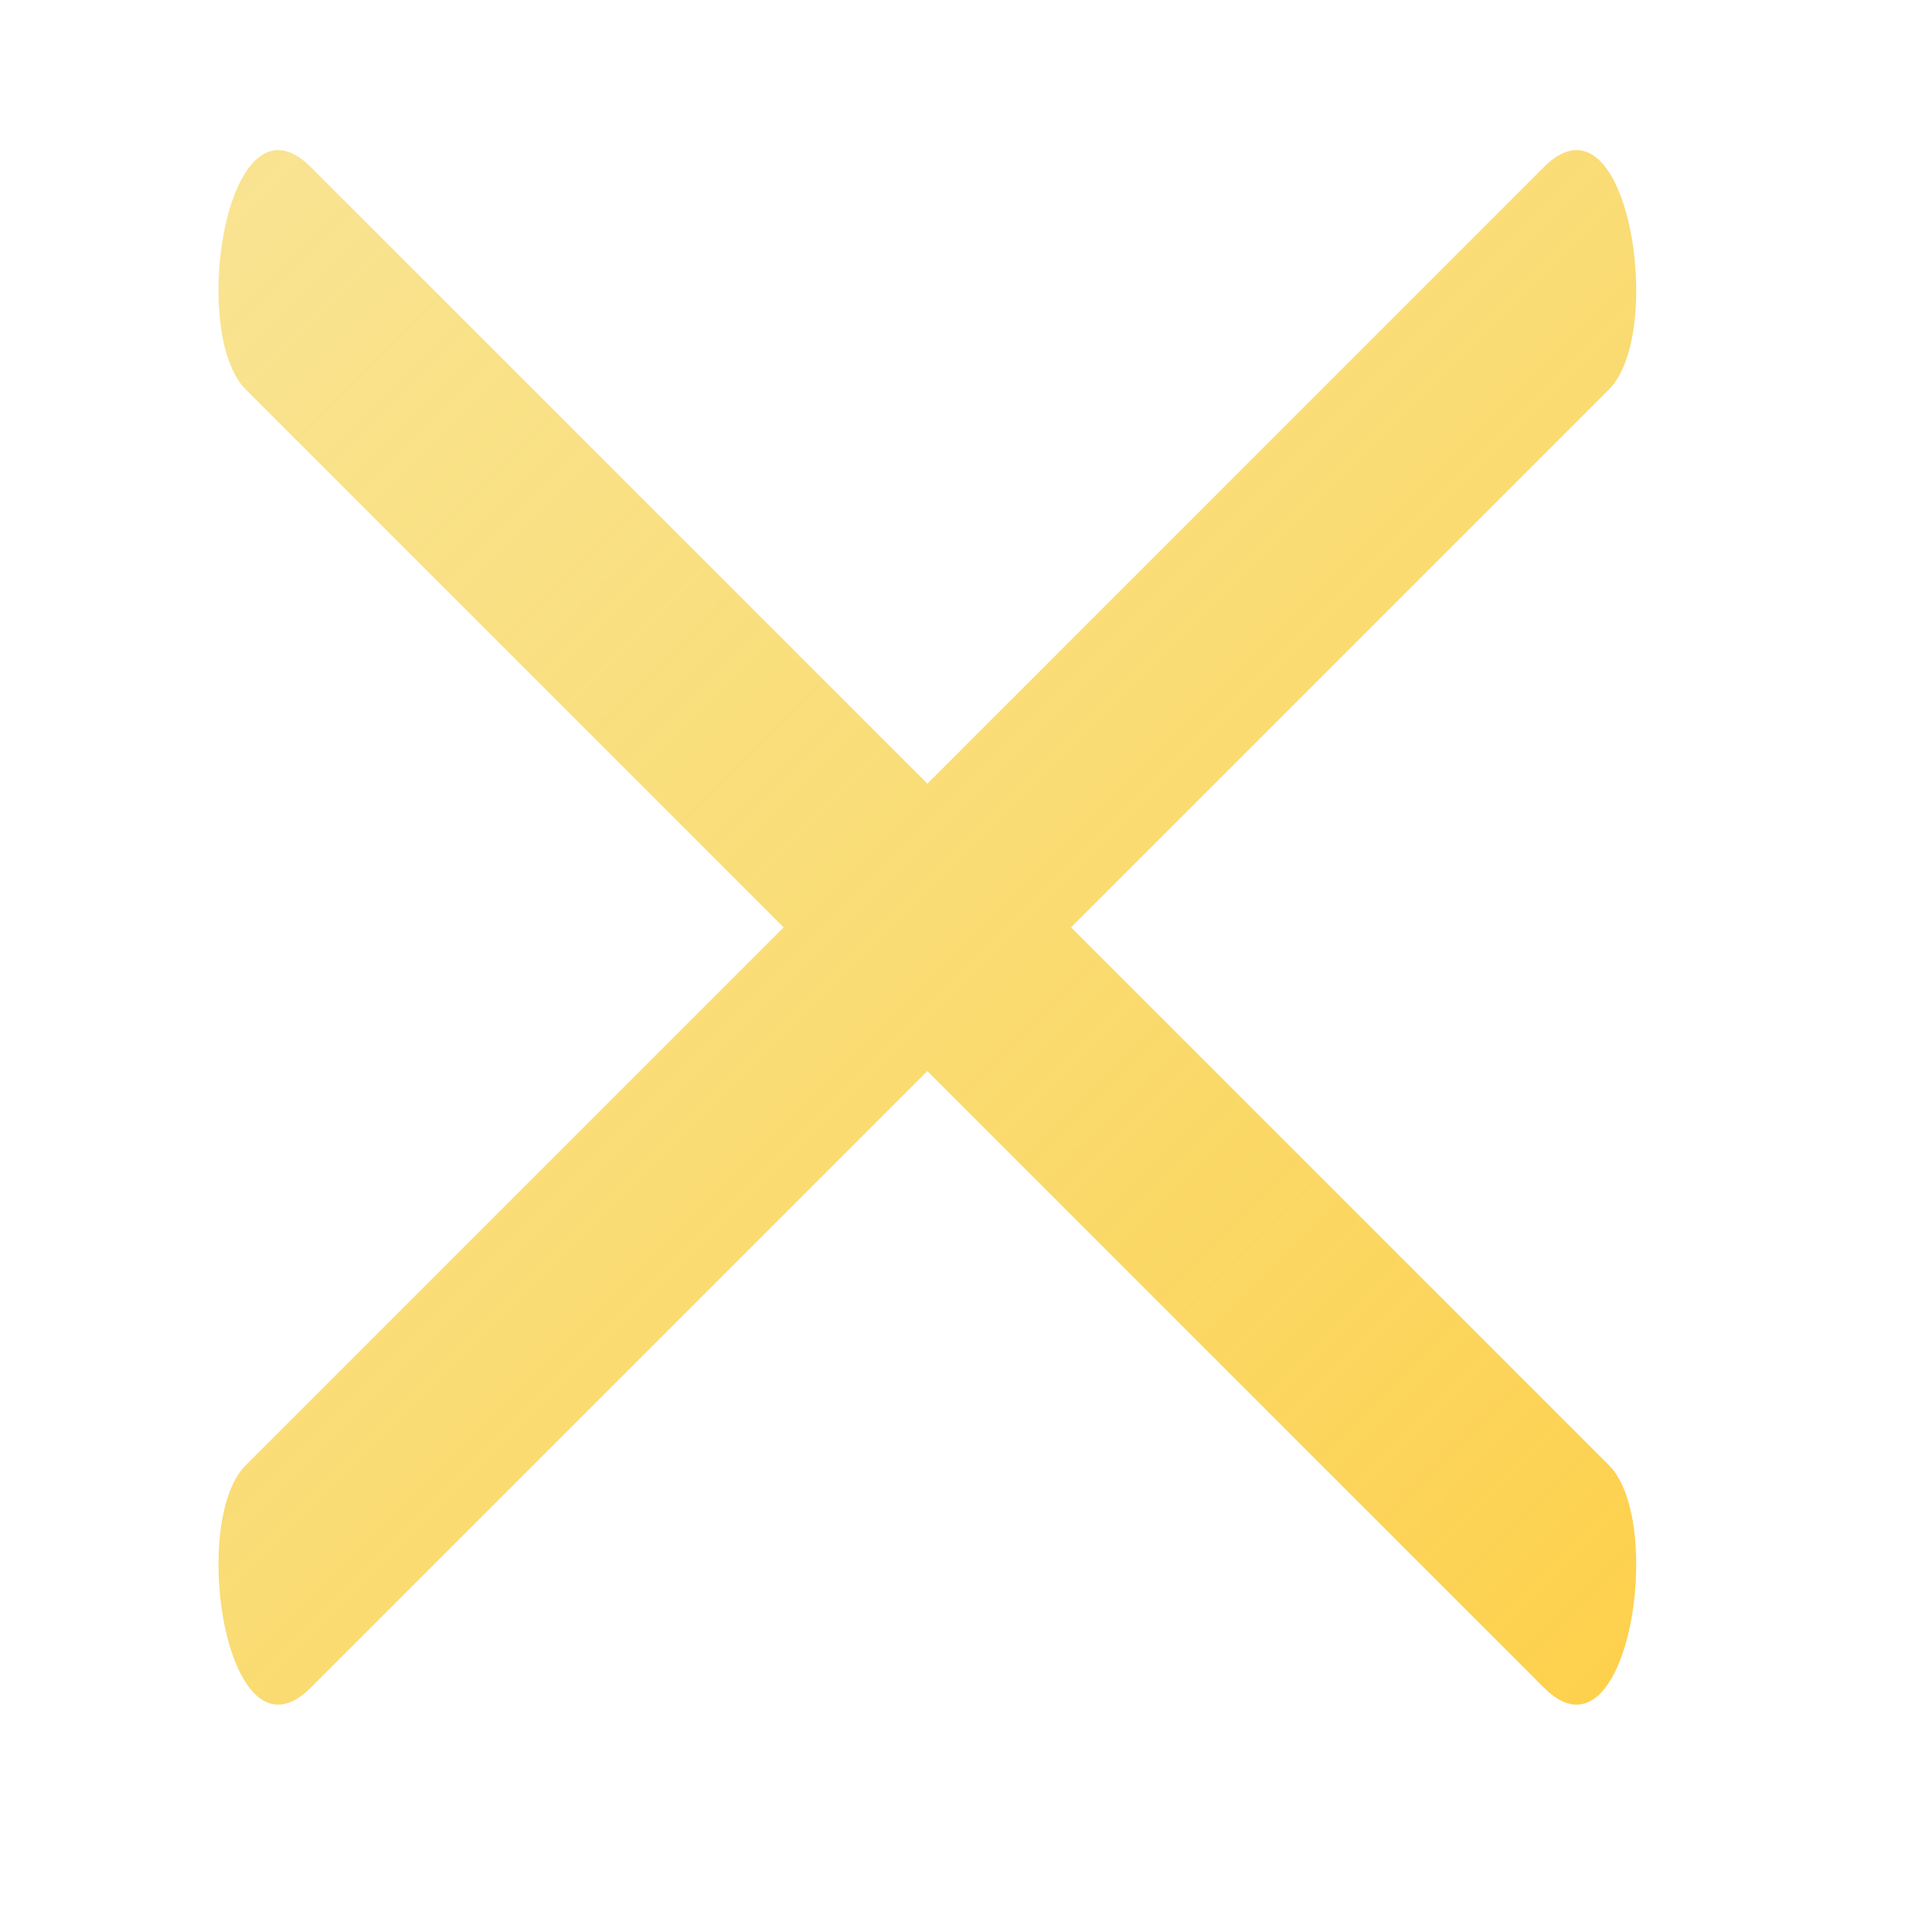 <?xml version="1.0" encoding="utf-8"?>
<!-- Generator: Adobe Illustrator 14.0.0, SVG Export Plug-In  -->
<!DOCTYPE svg PUBLIC "-//W3C//DTD SVG 1.1//EN" "http://www.w3.org/Graphics/SVG/1.1/DTD/svg11.dtd">
<svg version="1.1"
	 xmlns="http://www.w3.org/2000/svg" xmlns:xlink="http://www.w3.org/1999/xlink" xmlns:a="http://ns.adobe.com/AdobeSVGViewerExtensions/3.0/"
	 x="0px" y="0px" width="150px" height="150px" viewBox="-16.963 -11.65 150 150" enable-background="new -16.963 -11.65 150 150"
	 xml:space="preserve">
<defs>
</defs>
<linearGradient id="SVGID_1_" gradientUnits="userSpaceOnUse" x1="-0.828" y1="4.485" x2="110.903" y2="116.216" gradientTransform="matrix(-1 0 0 -1 110.073 120.699)">
	<stop  offset="0" style="stop-color:#FEC111;stop-opacity:0.75"/>
	<stop  offset="0.068" style="stop-color:#FCC214;stop-opacity:0.733"/>
	<stop  offset="0.483" style="stop-color:#F6C720;stop-opacity:0.629"/>
	<stop  offset="1" style="stop-color:#F4C823;stop-opacity:0.5"/>
</linearGradient>
<path fill="url(#SVGID_1_)" d="M43.878,60.35C30.369,73.859,16.86,87.368,3.351,100.877c-0.413,0.413-0.825,0.825-1.238,1.238
	c-4.462,4.462-1.423,23.739,5.047,17.27l0,0c15.959-15.959,31.918-31.917,47.876-47.876l0,0
	c15.546,15.546,31.093,31.093,46.639,46.639c0.413,0.413,0.825,0.825,1.238,1.238c6.47,6.47,9.509-12.808,5.047-17.27l0,0
	C94.038,88.193,80.116,74.271,66.194,60.349v0c13.509-13.509,27.019-27.018,40.528-40.526c0.413-0.413,0.825-0.825,1.238-1.238
	c4.462-4.462,1.423-23.739-5.047-17.27C87.178,17.05,70.775,33.459,55.04,49.194C39.493,33.647,23.945,18.1,8.398,2.553
	C7.985,2.14,7.573,1.728,7.16,1.315c-6.47-6.47-9.509,12.808-5.047,17.27C16.035,32.506,29.957,46.428,43.878,60.35L43.878,60.35z"
	/>
</svg>
